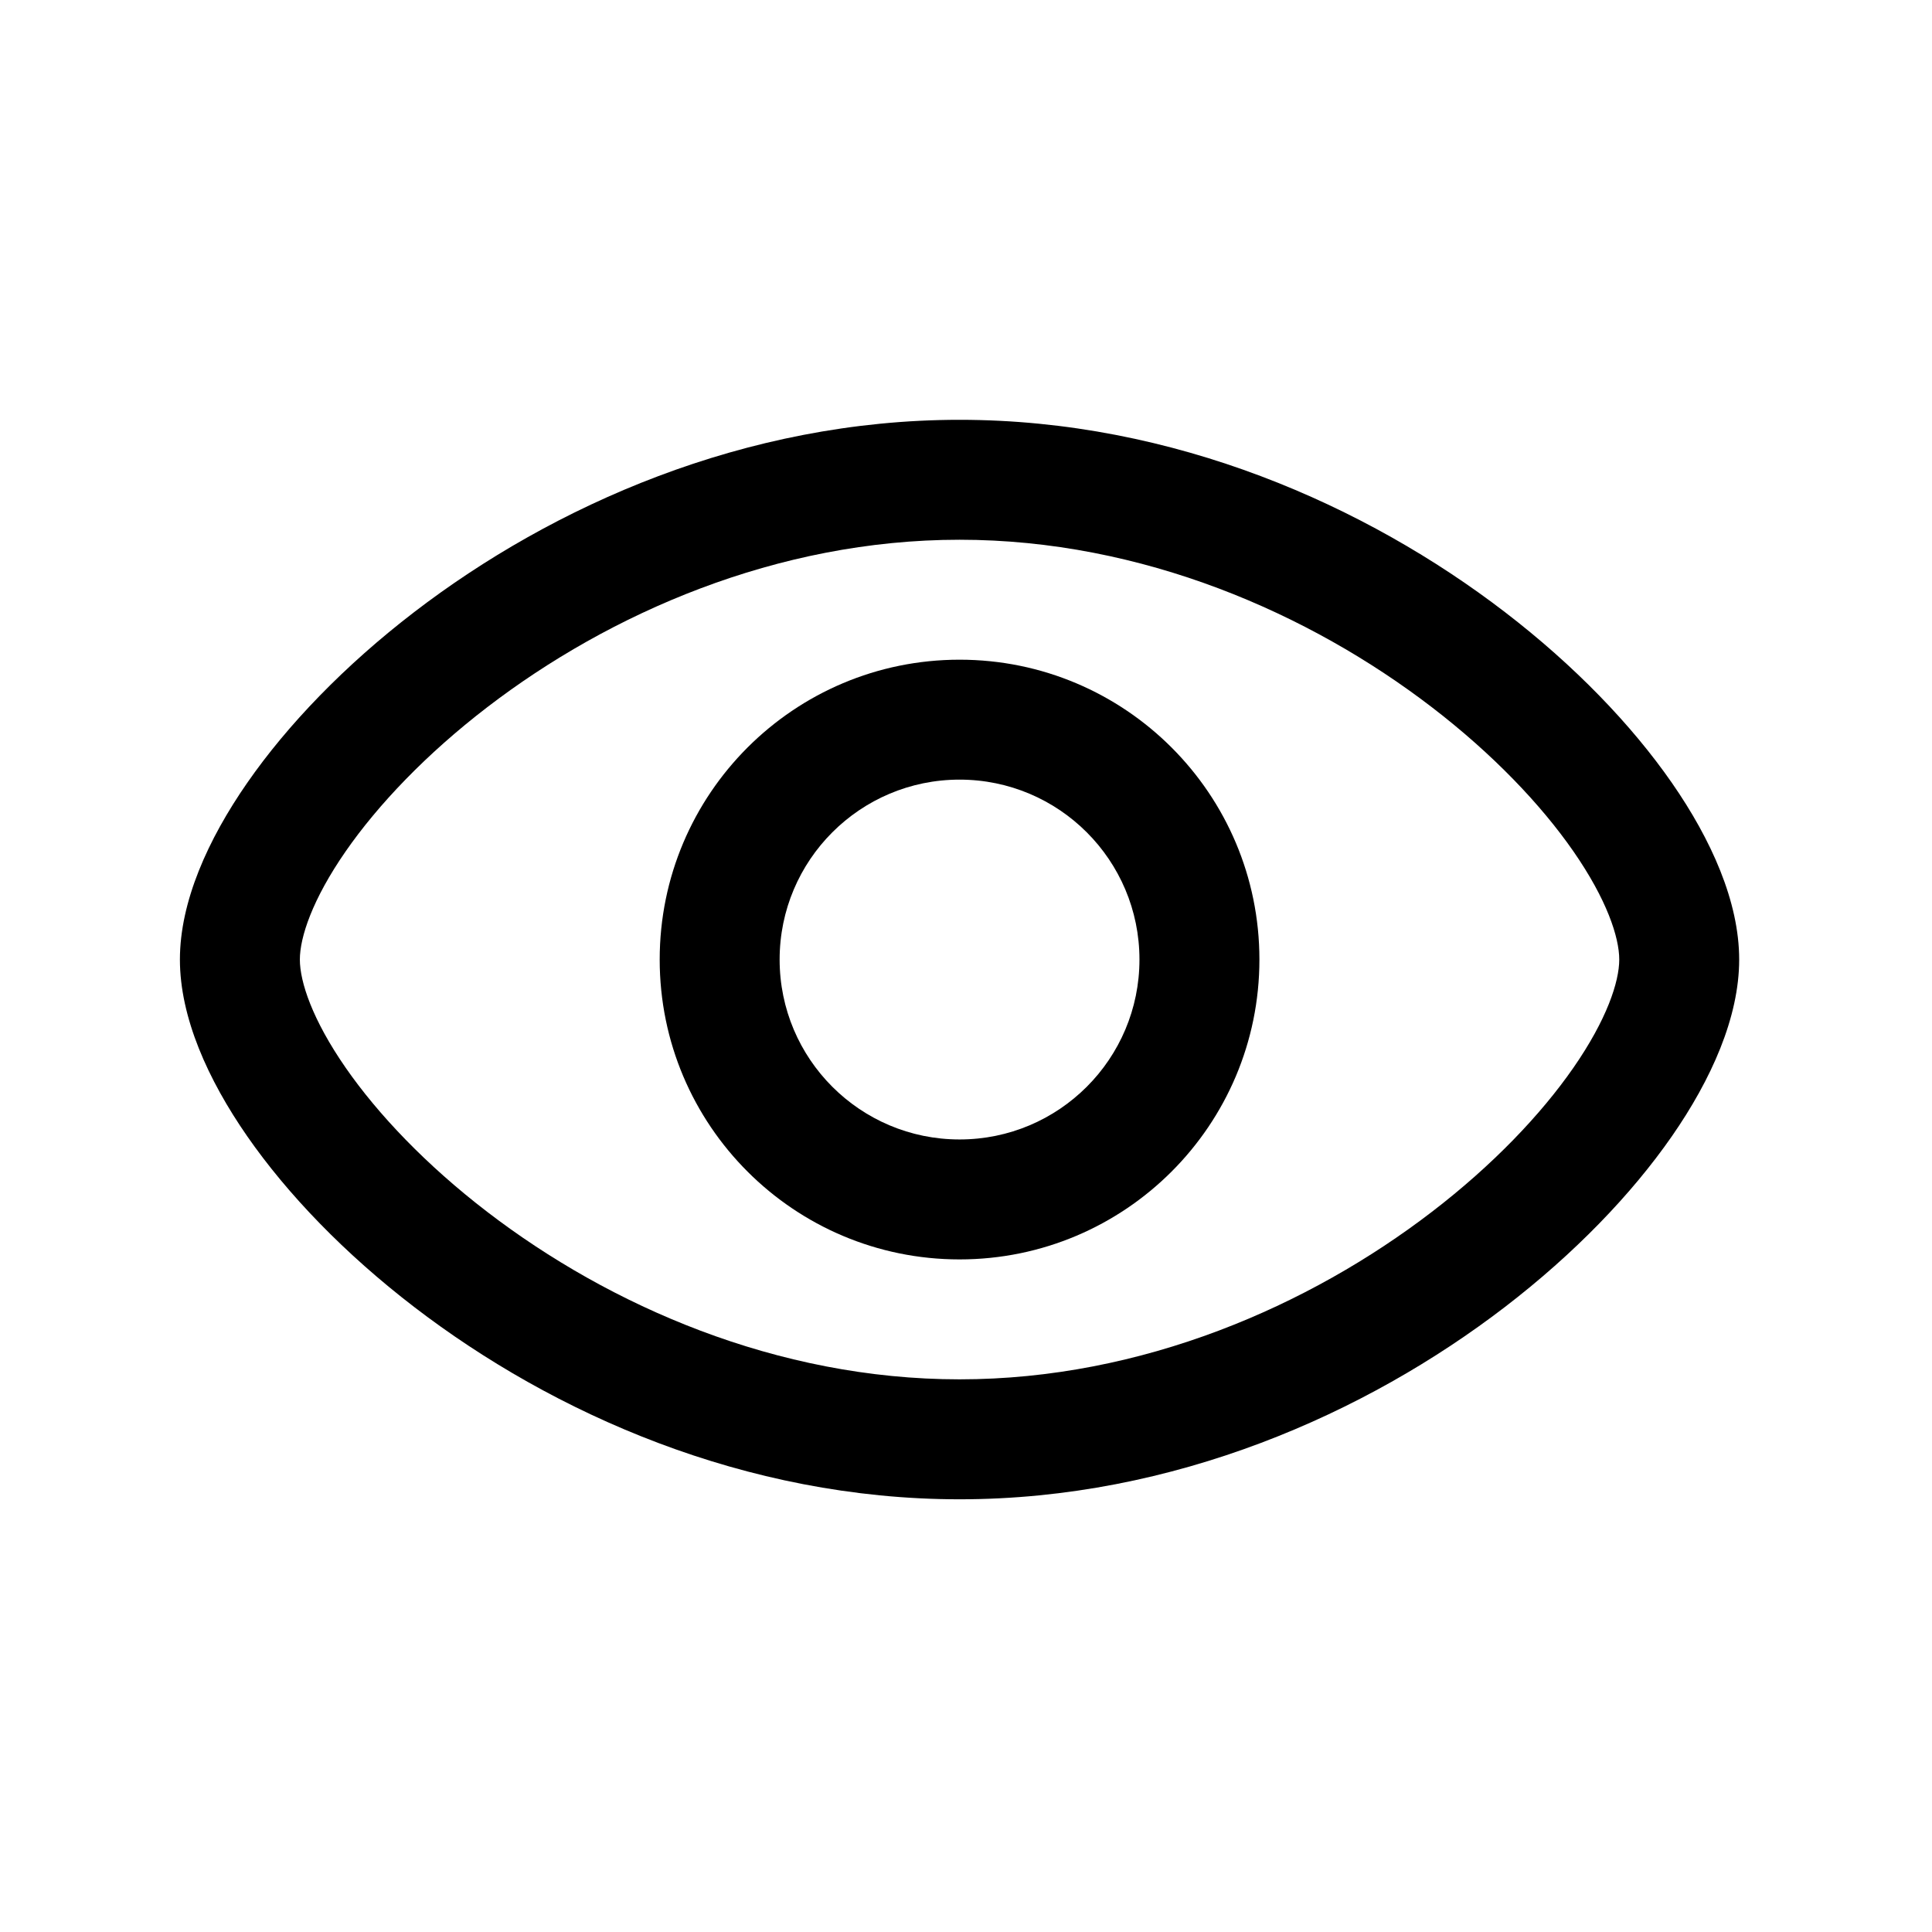 <svg width="20" height="20" viewBox="0 0 92 92" fill="none" xmlns="http://www.w3.org/2000/svg">
<path fill-rule="evenodd" clip-rule="evenodd" d="M31.414 45.693C31.414 37.807 37.807 31.414 45.693 31.414C53.579 31.414 59.972 37.807 59.972 45.693C59.972 53.579 53.579 59.972 45.693 59.972C37.807 59.972 31.414 53.579 31.414 45.693ZM45.693 37.125C40.961 37.125 37.125 40.961 37.125 45.693C37.125 50.425 40.961 54.26 45.693 54.26C50.425 54.26 54.26 50.425 54.26 45.693C54.26 40.961 50.425 37.125 45.693 37.125Z" fill="black"/>
<path fill-rule="evenodd" clip-rule="evenodd" d="M16.462 40.538C14.867 42.838 14.279 44.637 14.279 45.693C14.279 46.749 14.867 48.547 16.462 50.847C18.005 53.07 20.298 55.48 23.199 57.706C29.014 62.169 36.986 65.683 45.693 65.683C54.399 65.683 62.371 62.169 68.186 57.706C71.088 55.48 73.38 53.07 74.923 50.847C76.519 48.547 77.107 46.749 77.107 45.693C77.107 44.637 76.519 42.838 74.923 40.538C73.38 38.316 71.088 35.906 68.186 33.679C62.371 29.216 54.399 25.702 45.693 25.702C36.986 25.702 29.014 29.216 23.199 33.679C20.298 35.906 18.005 38.316 16.462 40.538ZM19.722 29.148C26.31 24.092 35.473 19.991 45.693 19.991C55.913 19.991 65.076 24.092 71.664 29.148C74.964 31.681 77.69 34.507 79.616 37.282C81.488 39.98 82.818 42.941 82.818 45.693C82.818 48.445 81.488 51.406 79.616 54.104C77.69 56.878 74.964 59.704 71.664 62.237C65.076 67.294 55.913 71.395 45.693 71.395C35.473 71.395 26.31 67.294 19.722 62.237C16.421 59.704 13.696 56.878 11.77 54.104C9.898 51.406 8.567 48.445 8.567 45.693C8.567 42.941 9.898 39.98 11.77 37.282C13.696 34.507 16.421 31.681 19.722 29.148Z" fill="black"/>
</svg>
